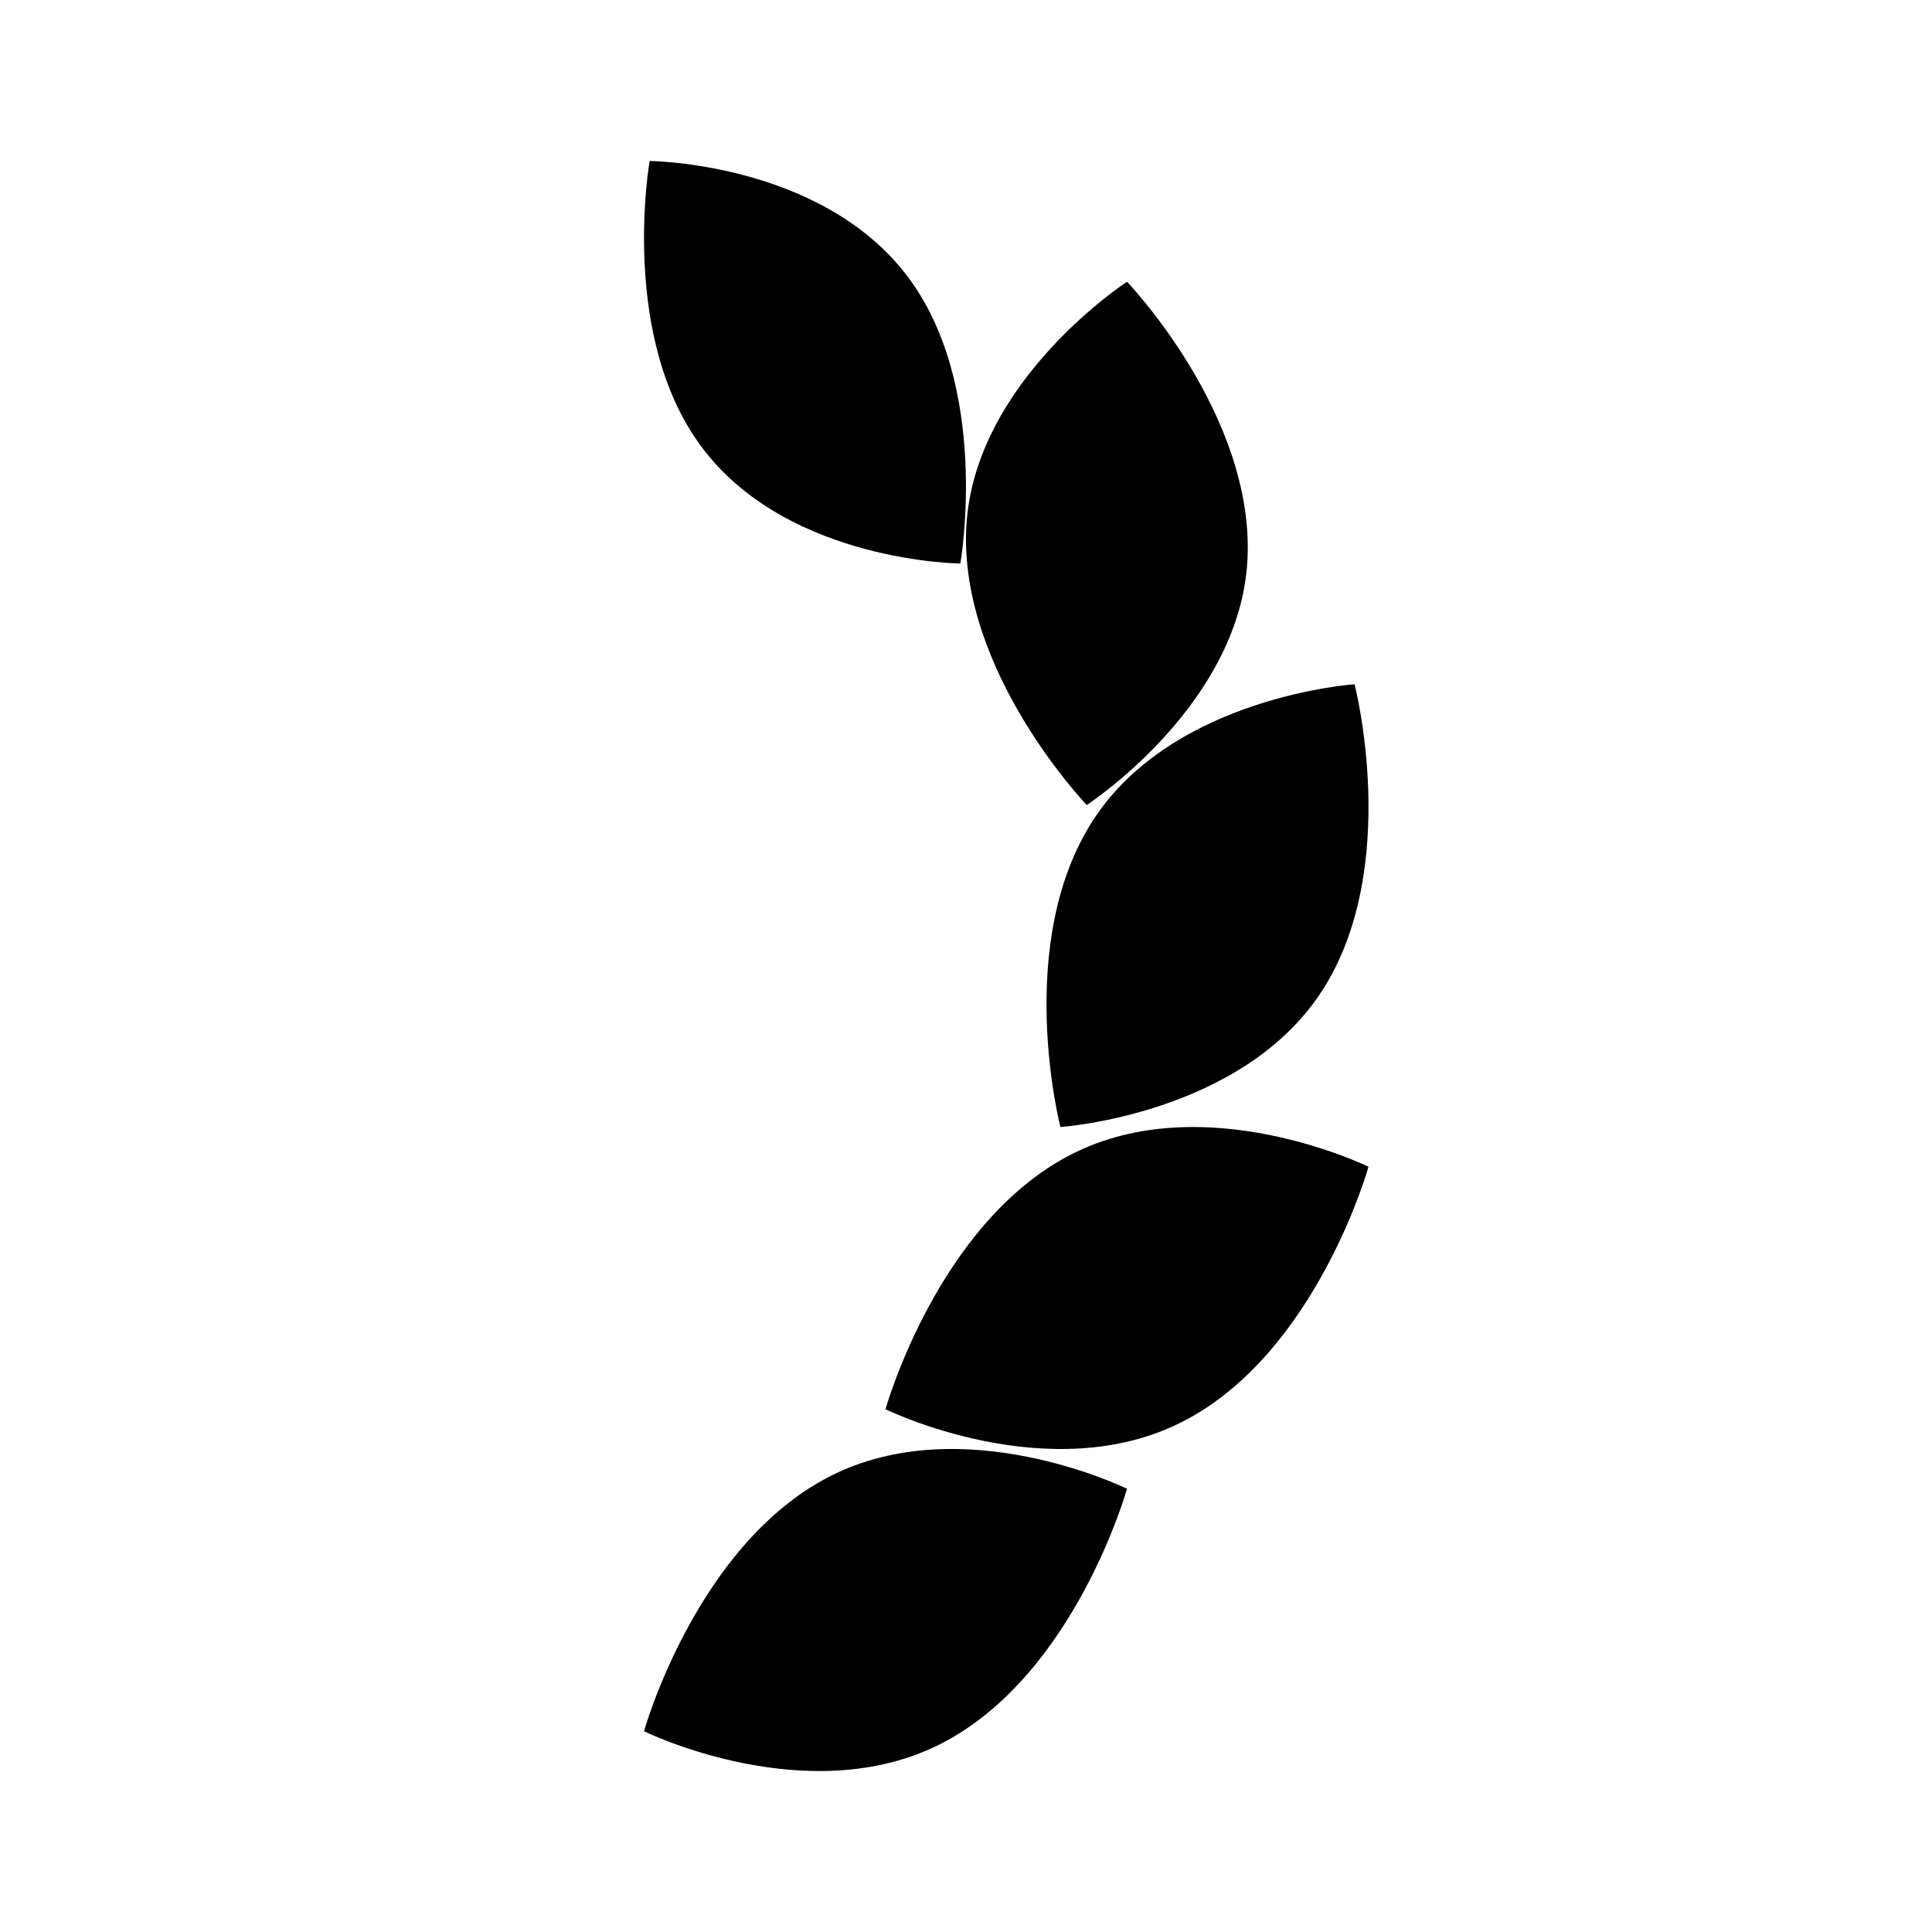 <svg xmlns="http://www.w3.org/2000/svg" viewBox="0 0 24 24"><path d="M11.697 21.657C10.041 22.51 8 21.506 8 21.506s.646-2.312 2.303-3.163c1.656-.852 3.697.151 3.697.151s-.646 2.312-2.303 3.163"/><path d="M14.697 17.657c-1.656.852-3.697-.151-3.697-.151s.646-2.312 2.303-3.163c1.656-.851 3.697.151 3.697.151s-.646 2.312-2.303 3.163"/><path d="M16.418 12.316C15.42 13.85 13.173 14 13.173 14s-.59-2.28.409-3.816C14.58 8.65 16.827 8.5 16.827 8.5s.59 2.28-.409 3.816"/><path d="M15.496 6.96C15.399 8.766 13.5 10 13.5 10s-1.592-1.657-1.496-3.46C12.101 4.734 14 3.5 14 3.5s1.593 1.657 1.496 3.46"/><path d="M11.24 3.39c1.083 1.375.69 3.61.69 3.61s-2.088-.014-3.17-1.39C7.676 4.236 8.07 2 8.07 2s2.088.014 3.17 1.39"/></svg>
